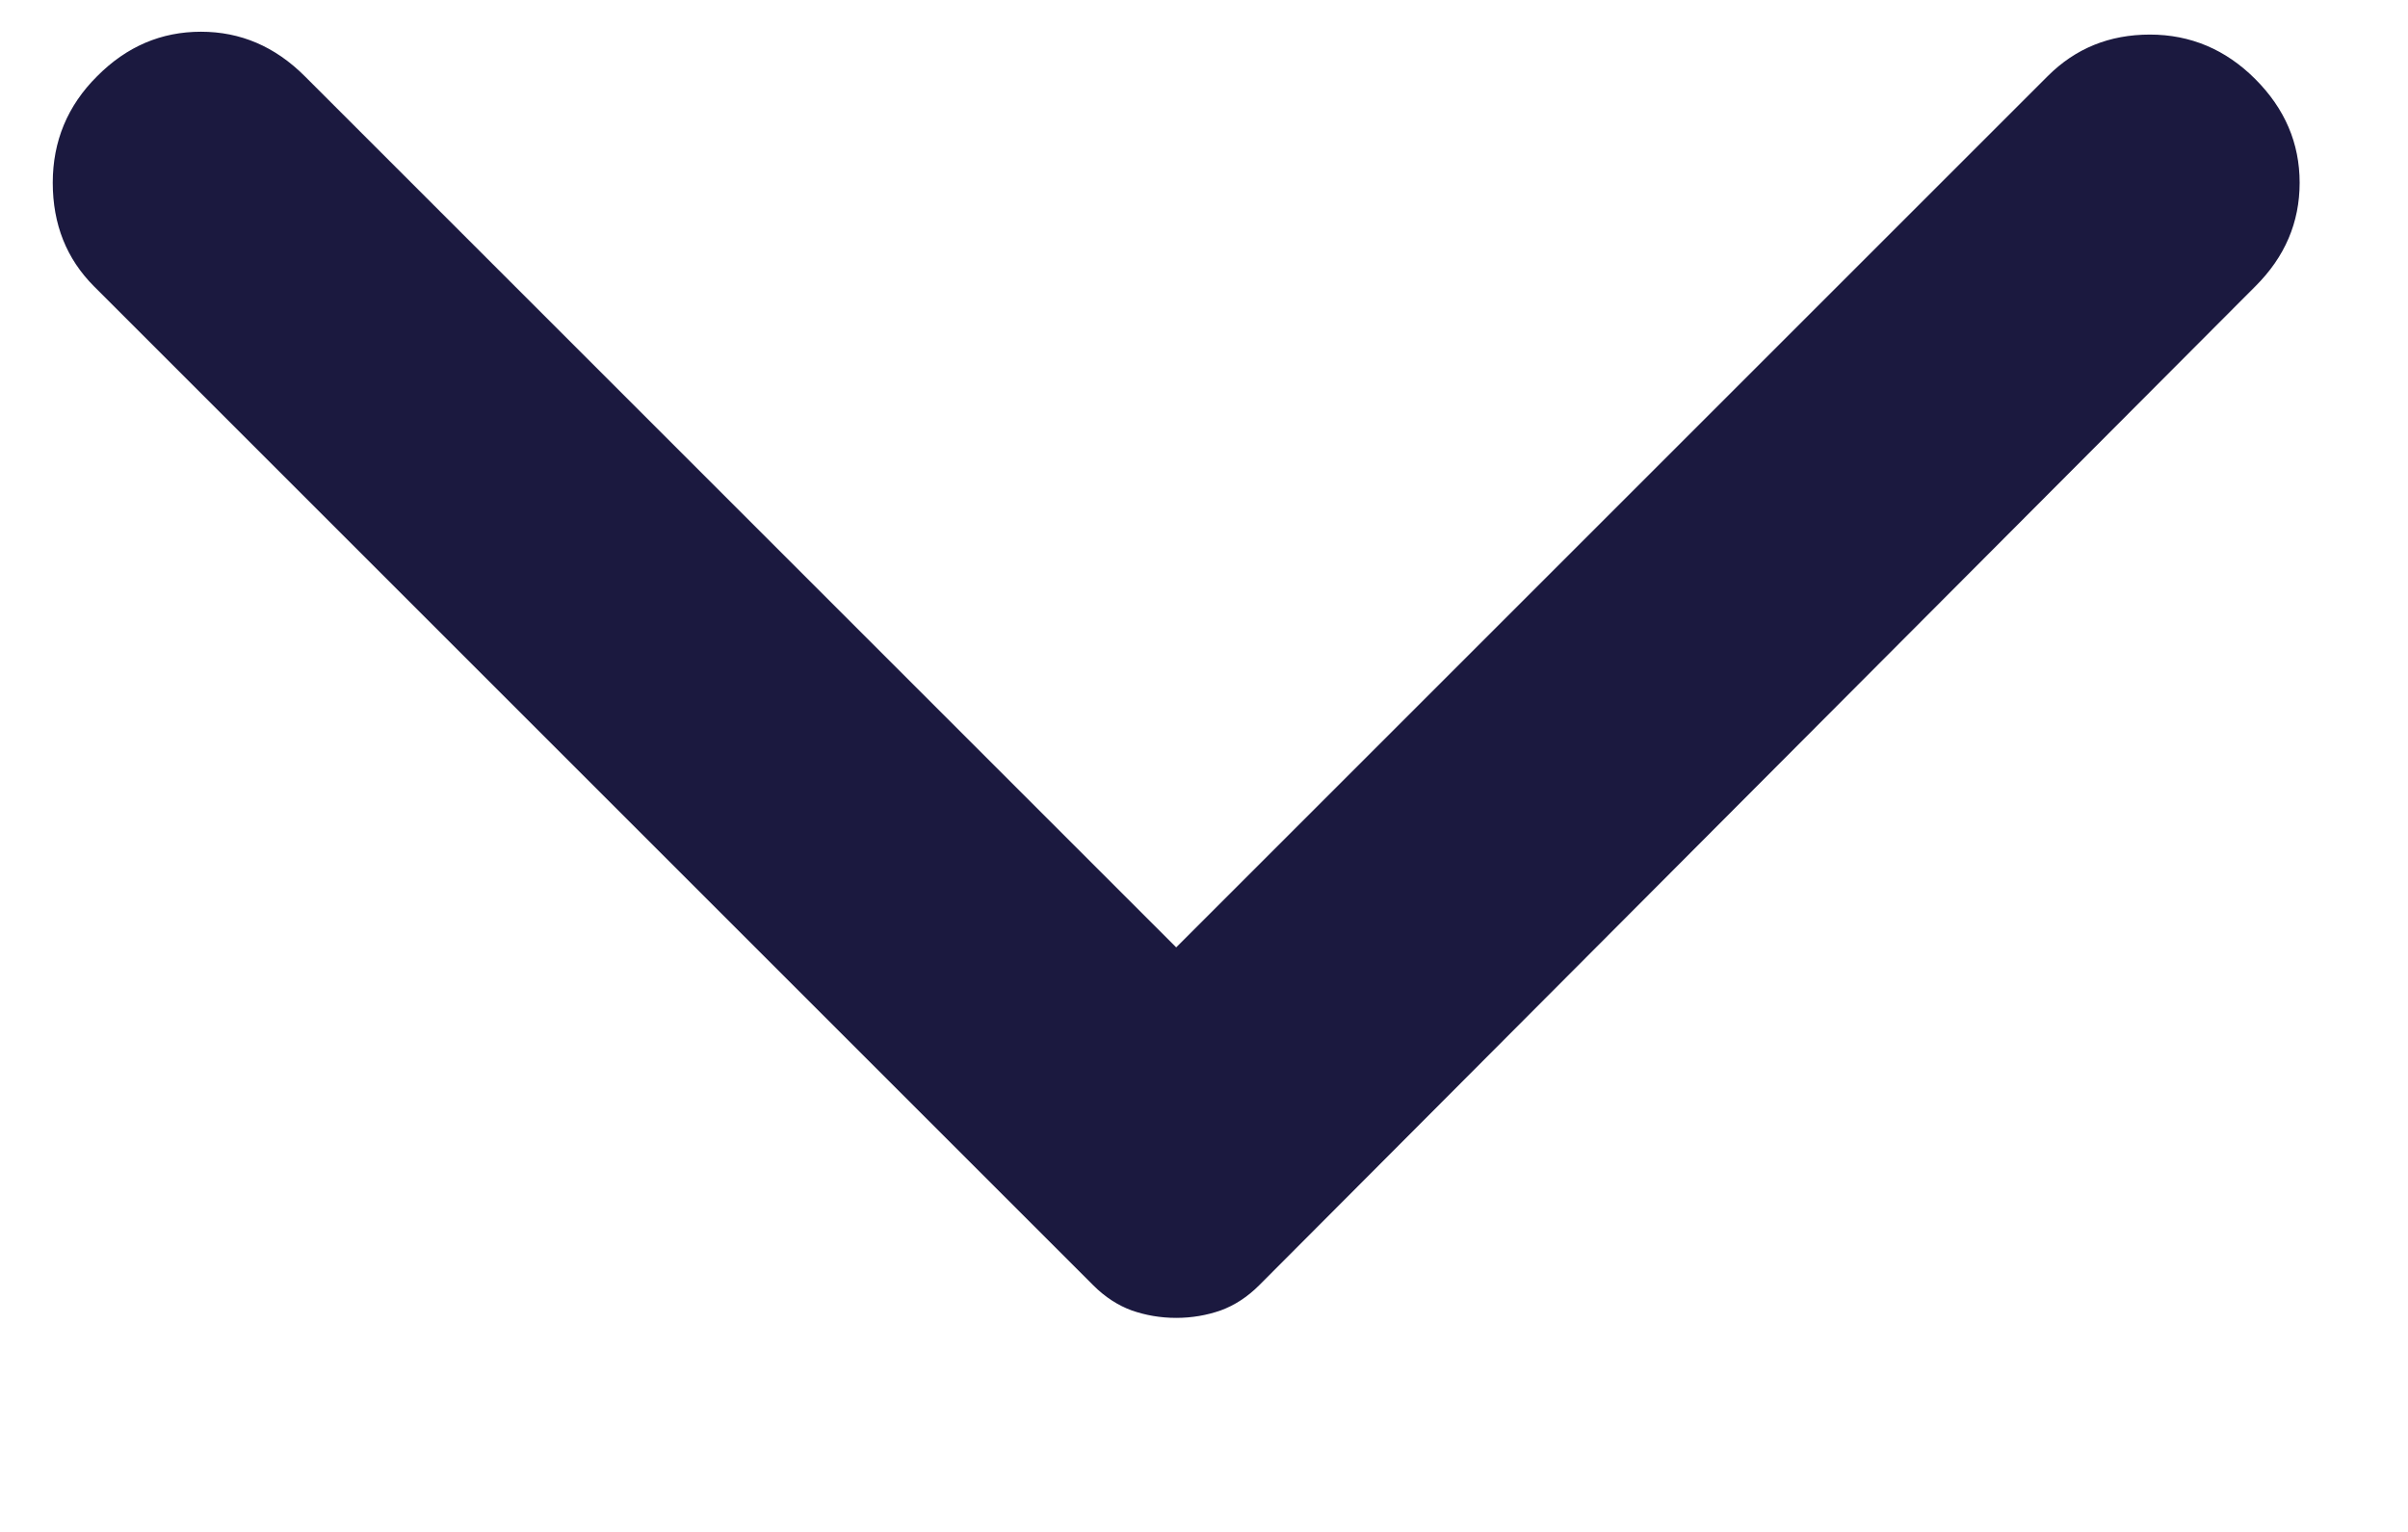 <svg width="11" height="7" viewBox="0 0 11 7" fill="none" xmlns="http://www.w3.org/2000/svg">
<path d="M10.302 1.309L5.752 5.873C5.698 5.927 5.639 5.965 5.576 5.988C5.513 6.01 5.445 6.022 5.373 6.022C5.301 6.022 5.233 6.01 5.17 5.988C5.107 5.965 5.048 5.927 4.994 5.873L0.43 1.309C0.304 1.183 0.241 1.025 0.241 0.835C0.241 0.646 0.308 0.483 0.444 0.348C0.579 0.212 0.737 0.145 0.918 0.145C1.098 0.145 1.256 0.212 1.392 0.348L5.373 4.329L9.354 0.348C9.481 0.221 9.636 0.158 9.821 0.158C10.006 0.158 10.167 0.226 10.302 0.361C10.438 0.497 10.505 0.655 10.505 0.835C10.505 1.016 10.438 1.174 10.302 1.309Z" fill="#1B193F"/>
</svg>
